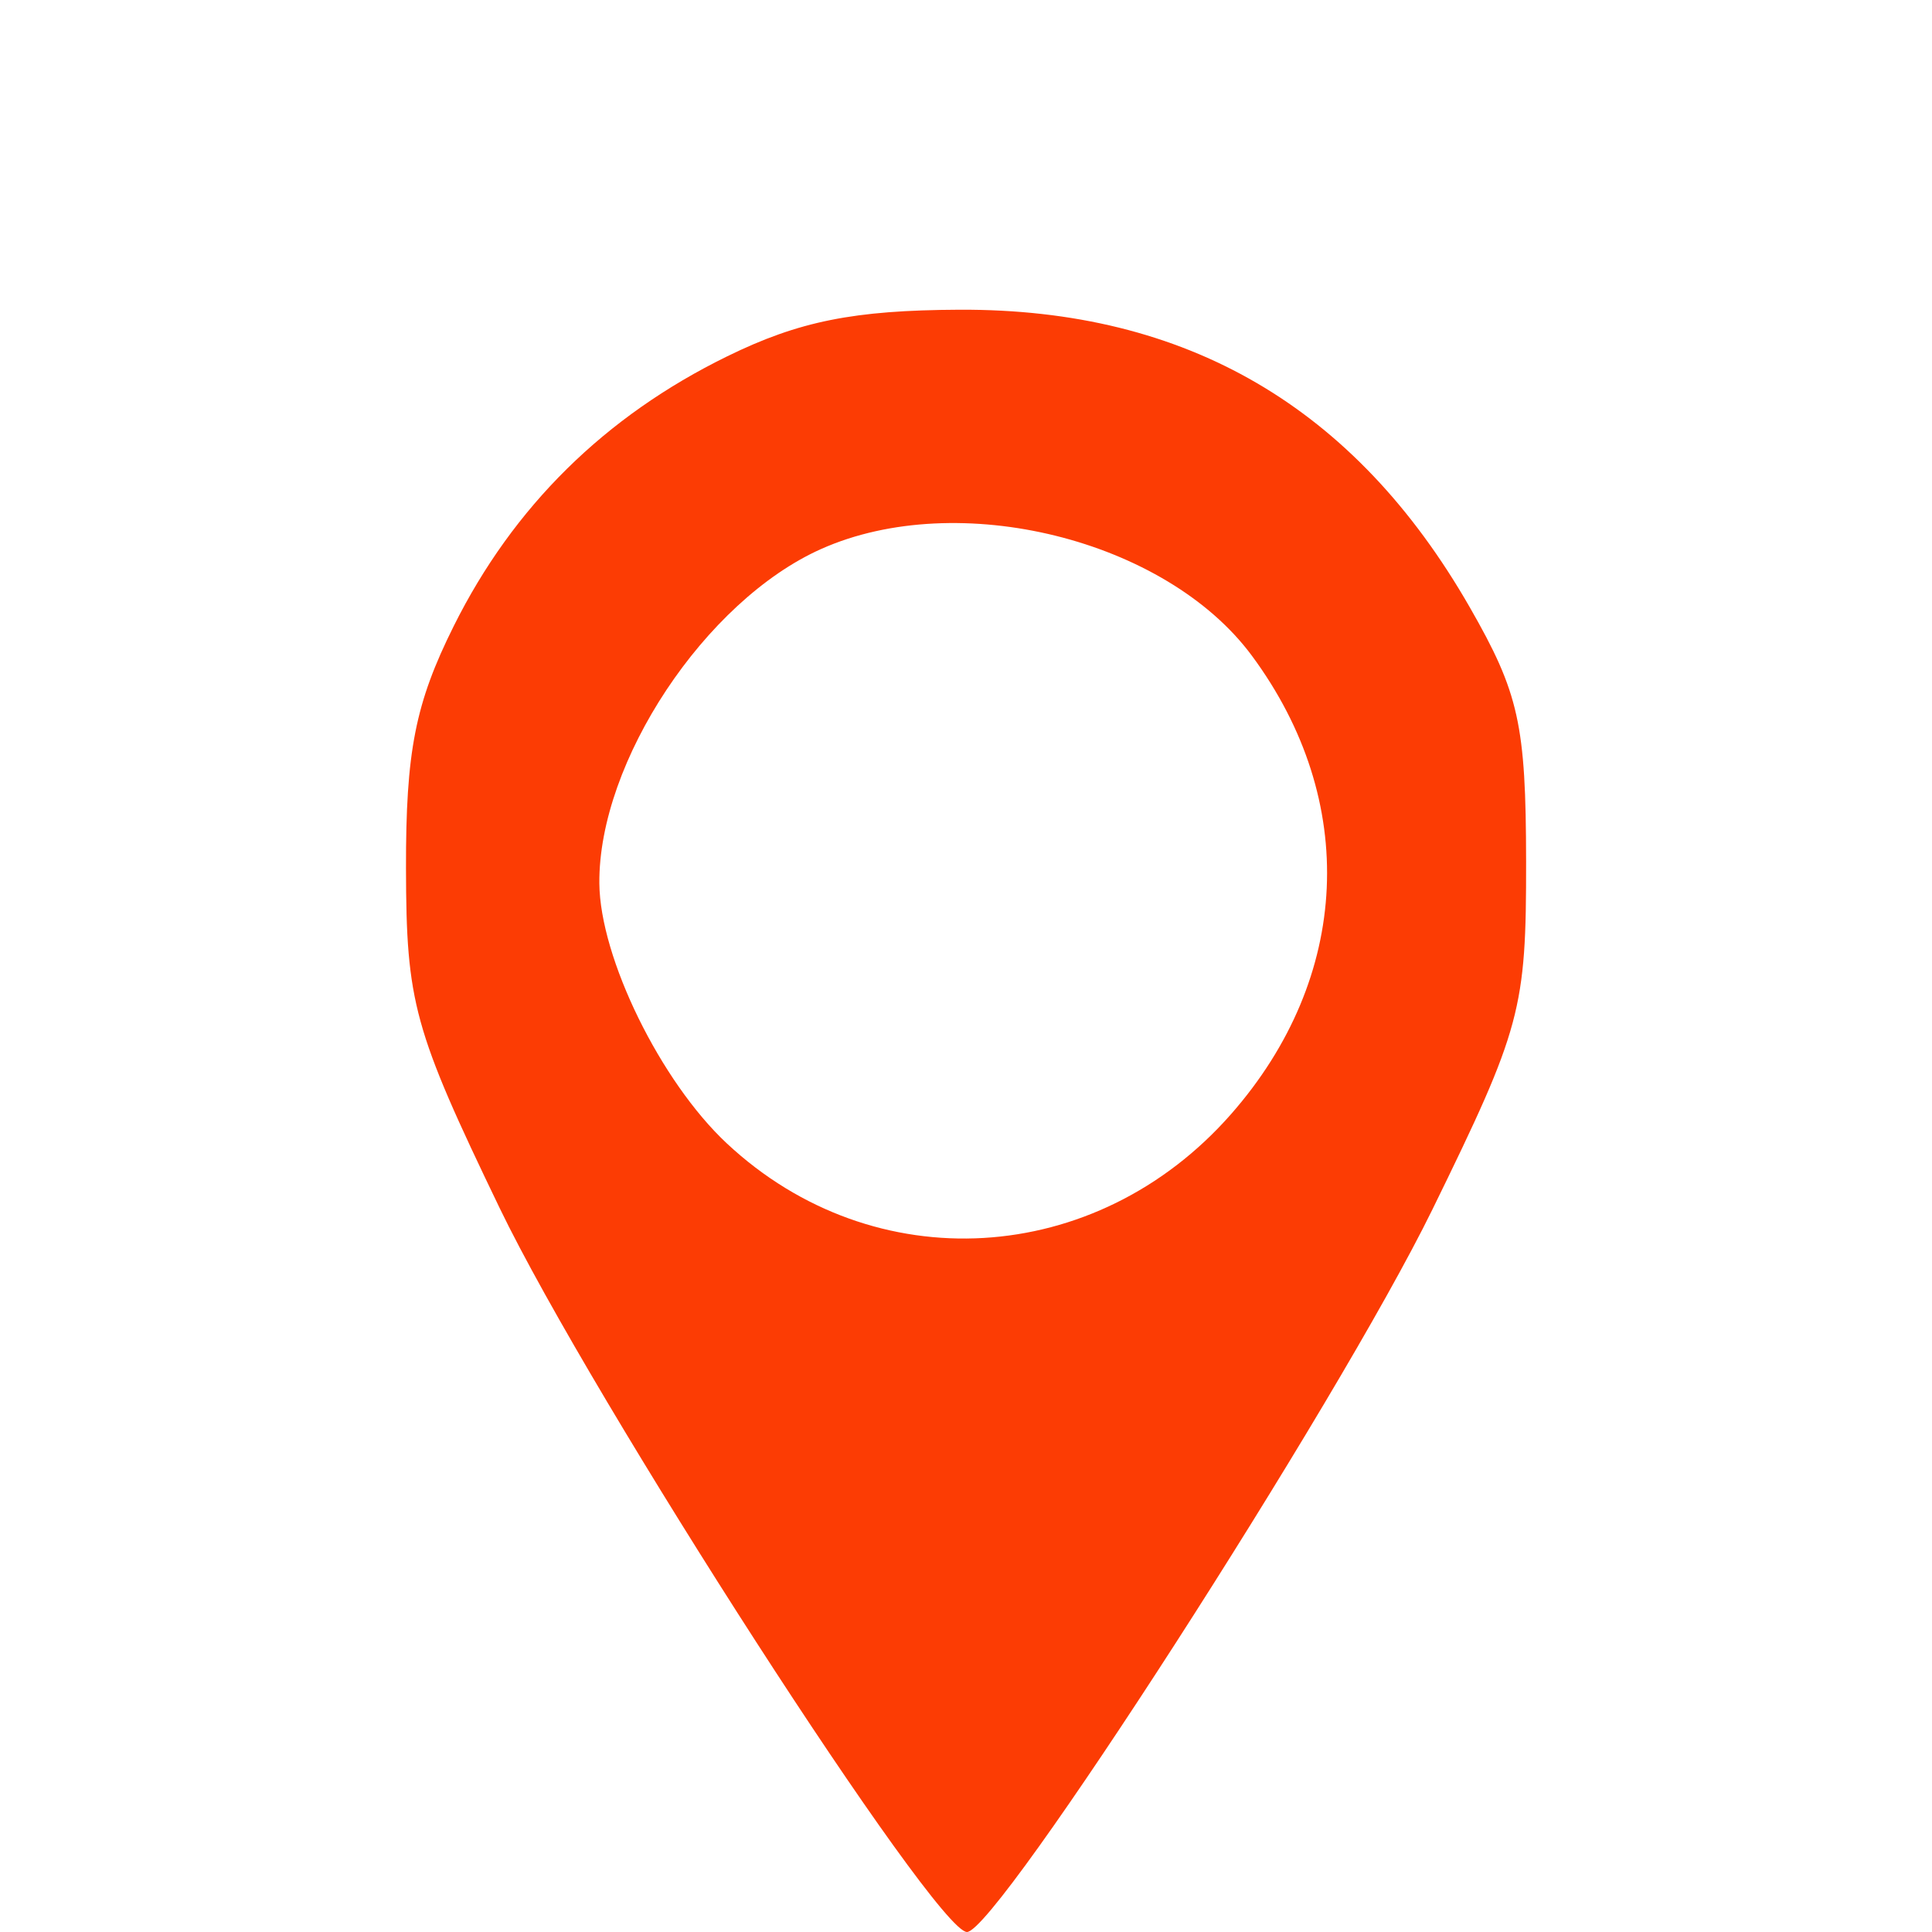 <svg xmlns="http://www.w3.org/2000/svg" width="100" height="100" viewBox="0 0 100 100" version="1.1"><path d="M 37.637 18.445 C 31.304 21.547, 26.567 26.221, 23.484 32.408 C 21.492 36.406, 21.003 38.887, 21.014 44.946 C 21.028 51.909, 21.406 53.283, 25.848 62.500 C 30.650 72.465, 48.421 100, 50.050 100 C 51.609 100, 69.208 72.678, 74.148 62.589 C 78.739 53.210, 78.999 52.243, 78.991 44.589 C 78.982 37.494, 78.623 35.876, 76.069 31.422 C 70.126 21.061, 61.410 15.980, 49.667 16.031 C 44.189 16.055, 41.354 16.624, 37.637 18.445 M 42.500 28.417 C 36.502 31.094, 30.972 39.430, 31.022 45.718 C 31.052 49.577, 34.191 55.980, 37.624 59.186 C 45.234 66.295, 56.732 65.625, 63.721 57.666 C 69.934 50.589, 70.350 41.449, 64.799 33.942 C 60.341 27.912, 49.596 25.250, 42.500 28.417" stroke="none" fill="#fc3c04" fill-rule="evenodd"/></svg>